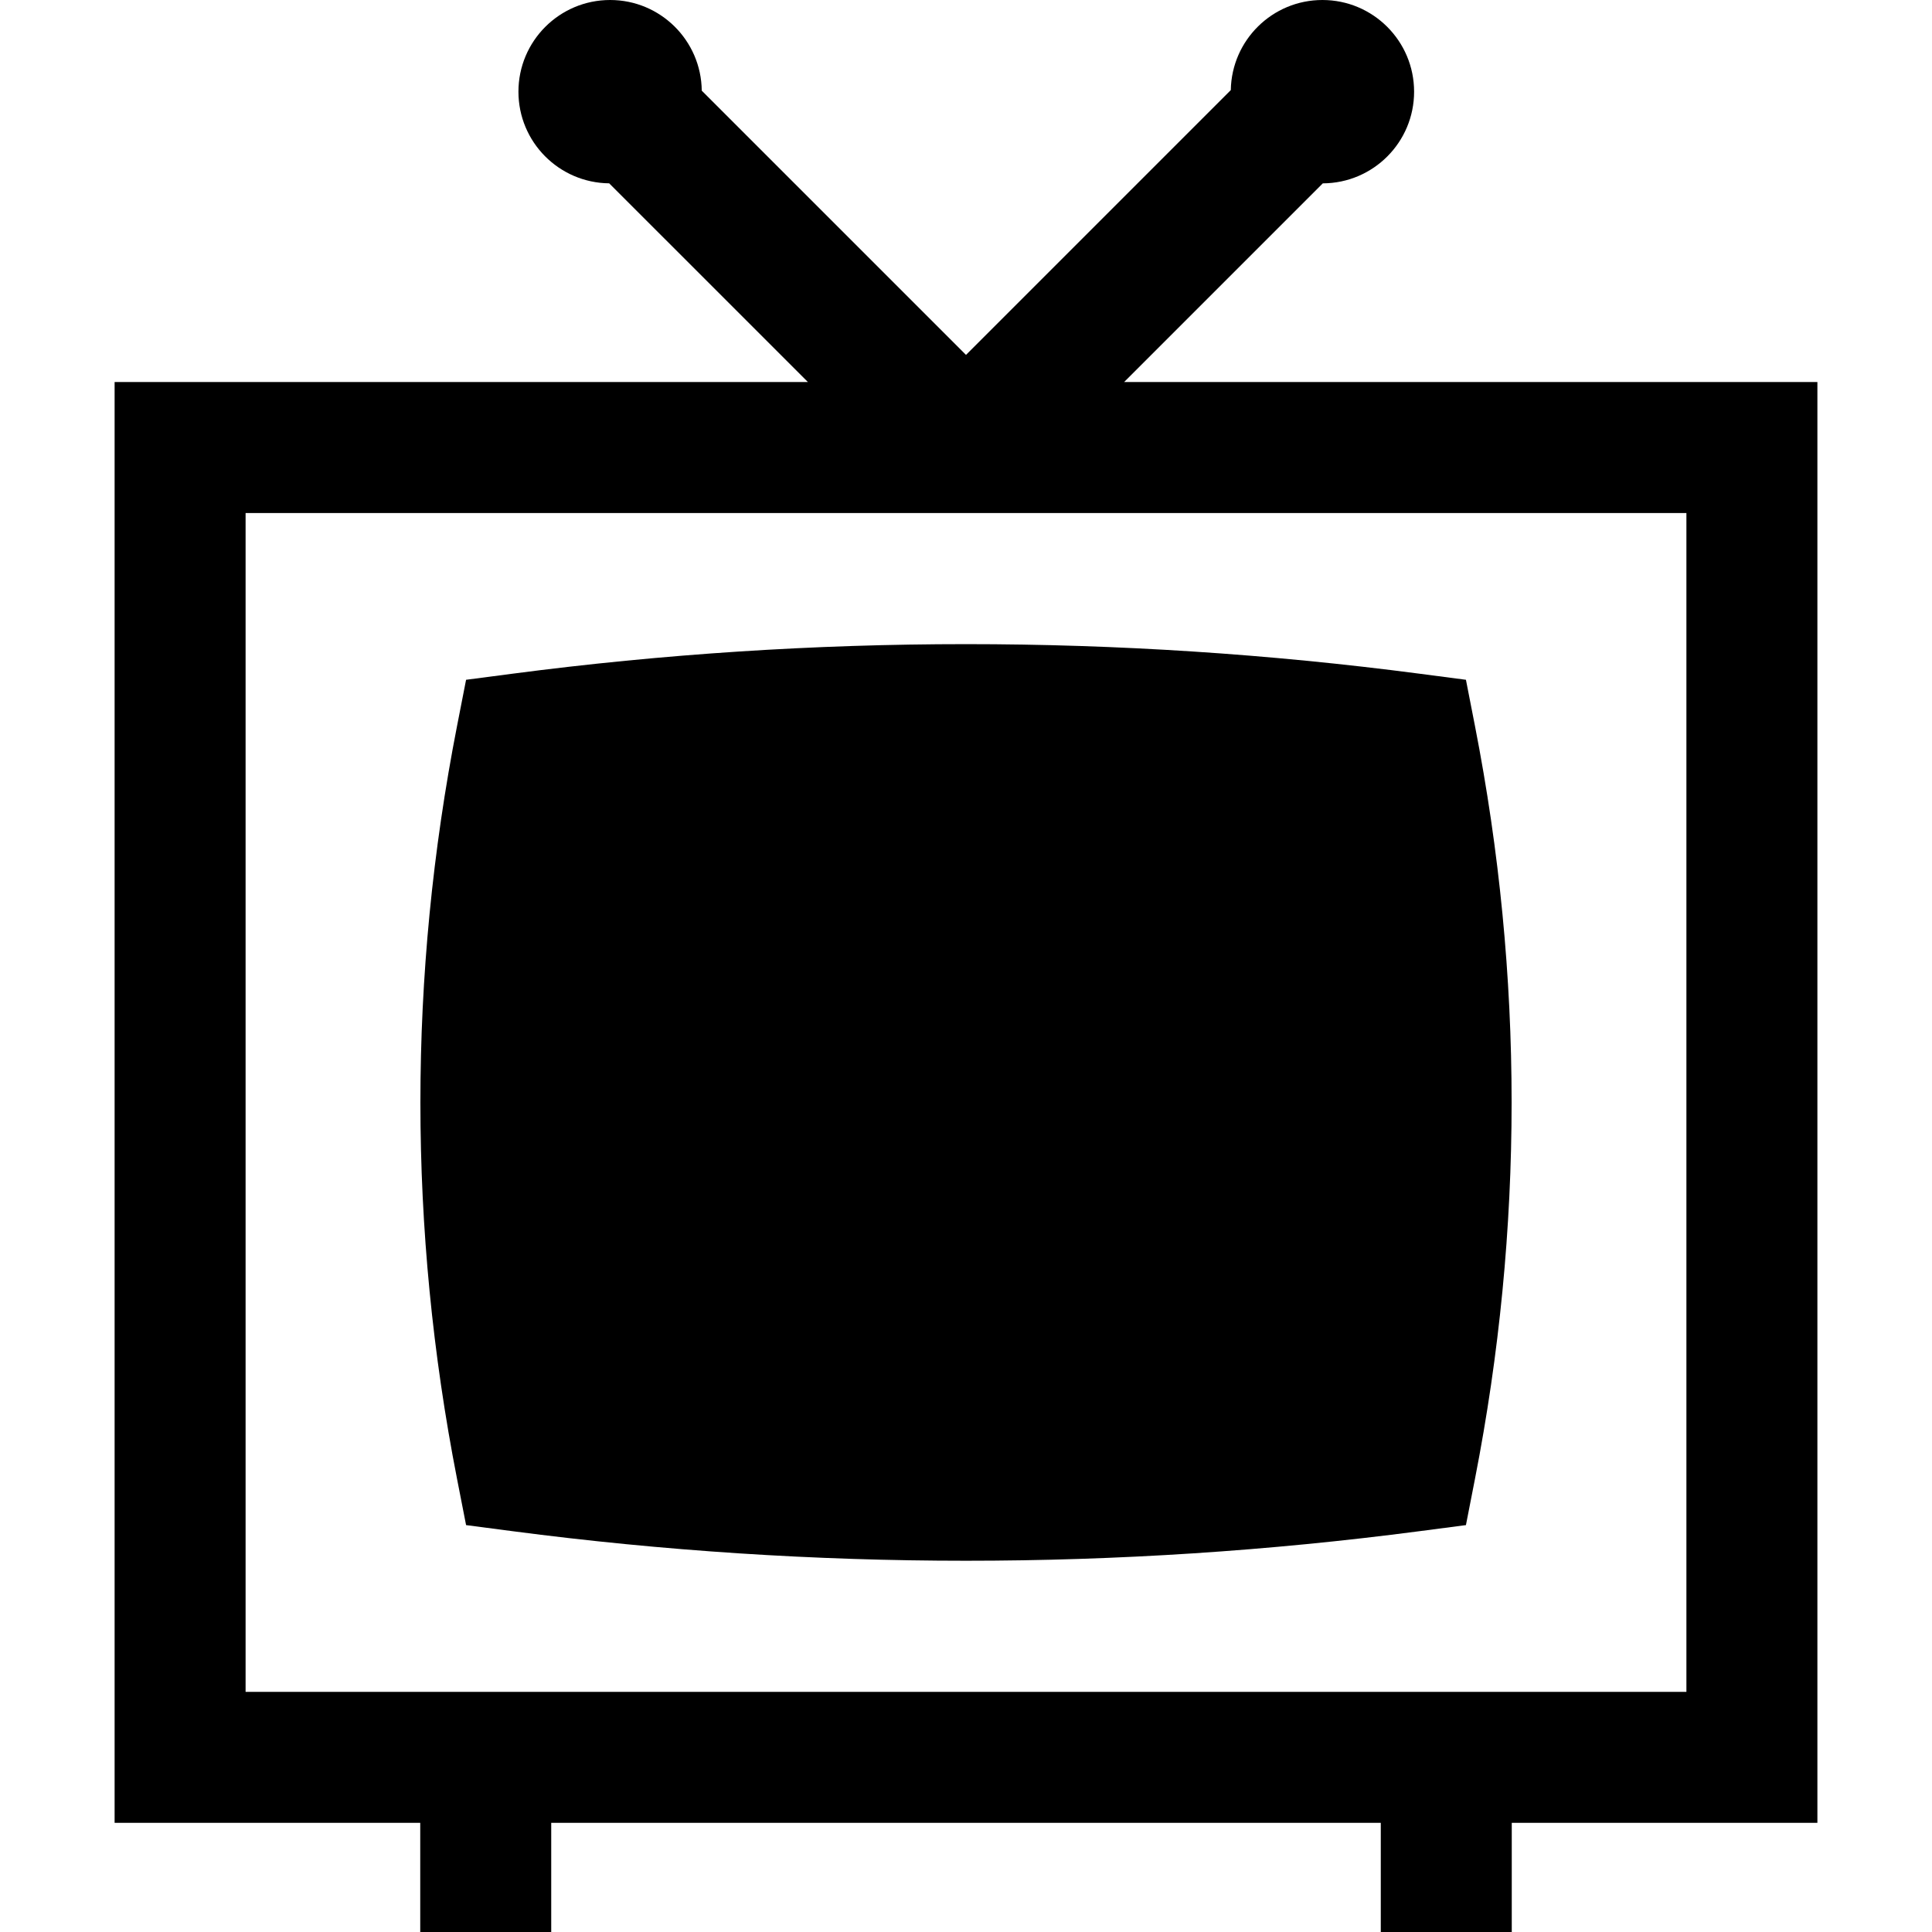 <?xml version="1.0" encoding="iso-8859-1"?>
<!-- Generator: Adobe Illustrator 19.0.0, SVG Export Plug-In . SVG Version: 6.00 Build 0)  -->
<svg xmlns="http://www.w3.org/2000/svg" xmlns:xlink="http://www.w3.org/1999/xlink" version="1.1" id="Layer_1" x="0px" y="0px" viewBox="0 0 511.999 511.999" style="enable-background:new 0 0 511.999 511.999;" xml:space="preserve">
<g>
	<g>
		<path d="M297.9,101.242l52.65-52.65c13.375-0.054,24.2-10.908,24.2-24.294C374.75,10.879,363.871,0,350.452,0    c-13.277,0-24.05,10.654-24.278,23.877l-70.176,70.175l-70.026-70.026C185.827,10.734,175.018,0,161.689,0    c-13.42,0-24.298,10.879-24.298,24.298c0,13.336,10.747,24.151,24.051,24.286l52.658,52.657H30.372v381.831h80.995v28.927h34.712    v-28.927h219.842v28.927h34.712v-28.927h80.995v-381.83H297.9z M446.915,448.361H65.084V135.954h381.831V448.361z"/>
	</g>
</g>
<g>
	<g>
		<path d="M390.883,192.405l-2.396-12.257l-12.384-1.621c-79.694-10.433-160.51-10.433-240.204,0l-12.384,1.621l-2.397,12.257    c-12.944,66.191-12.944,133.315,0,199.506l2.397,12.257l12.384,1.621c39.847,5.216,79.974,7.824,120.102,7.824    c40.128,0,80.255-2.608,120.102-7.824l12.384-1.621l2.396-12.257C403.827,325.72,403.827,258.596,390.883,192.405z"/>
	</g>
</g>
<g>
</g>
<g>
</g>
<g>
</g>
<g>
</g>
<g>
</g>
<g>
</g>
<g>
</g>
<g>
</g>
<g>
</g>
<g>
</g>
<g>
</g>
<g>
</g>
<g>
</g>
<g>
</g>
<g>
</g>
</svg>

